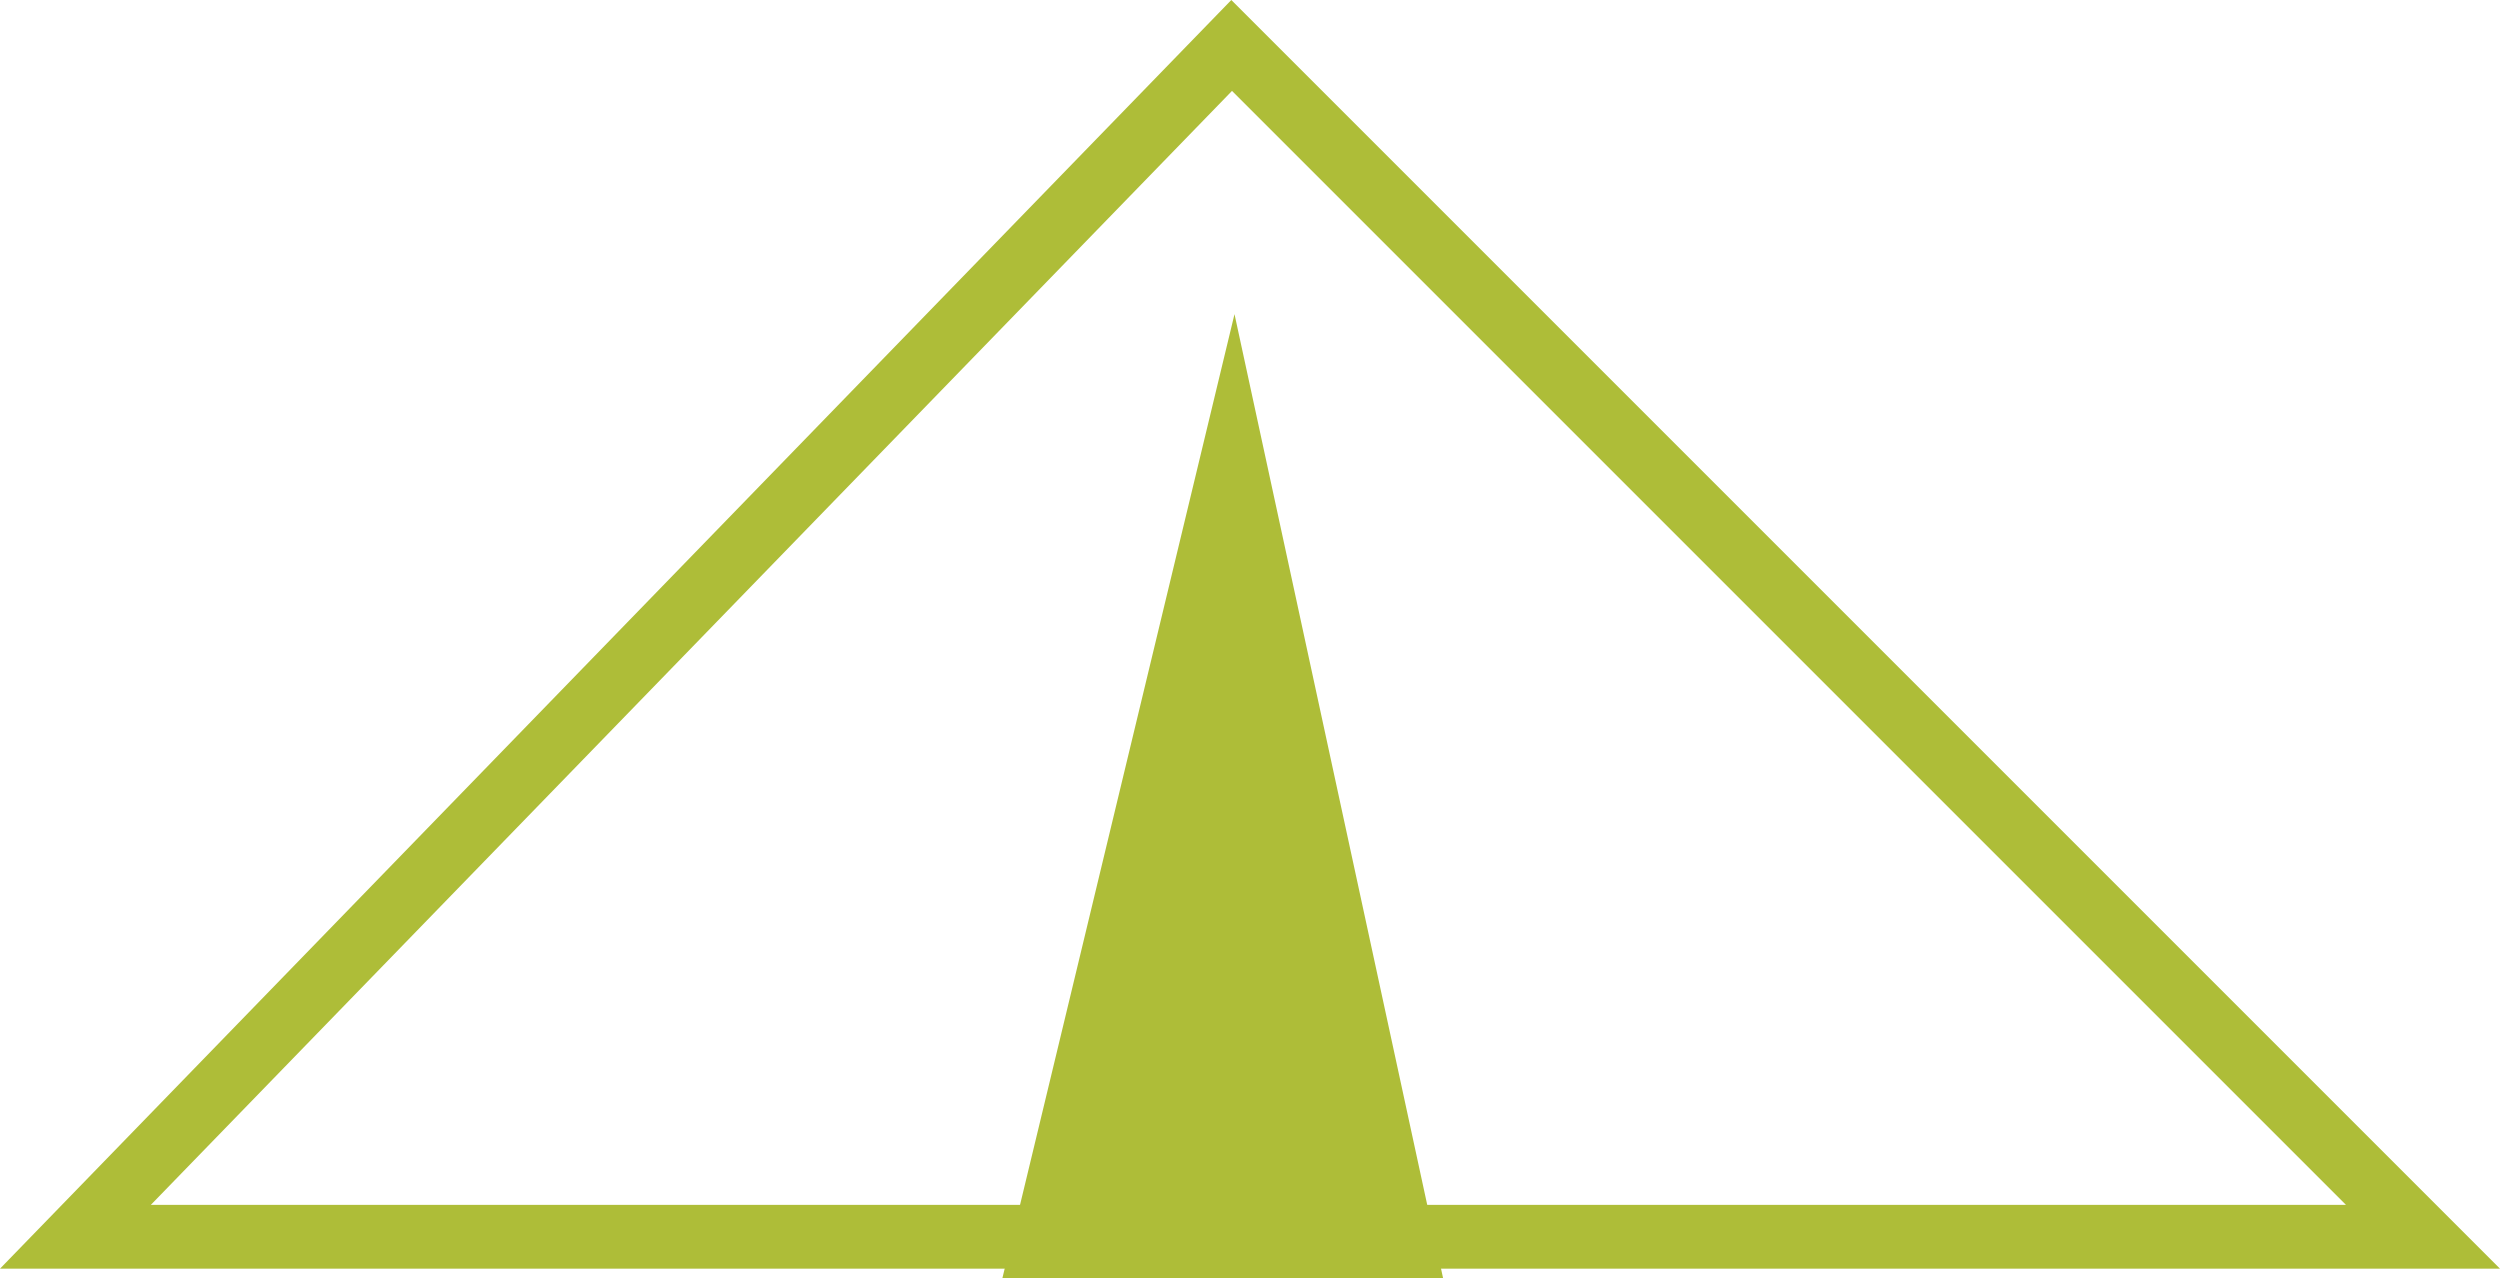 <svg xmlns="http://www.w3.org/2000/svg" xmlns:xlink="http://www.w3.org/1999/xlink" viewBox="0 0 783.78 400.75"><defs><style>.cls-1{fill:url(#linear-gradient);}.cls-2{fill:none;stroke-width:20px;}.cls-2,.cls-3{stroke:#aebd38;stroke-miterlimit:10;}.cls-3{fill:#aebd38;stroke-width:40px;}</style><linearGradient id="linear-gradient" x1="388.28" y1="293.3" x2="388.28" y2="293.32" gradientUnits="userSpaceOnUse"><stop offset="0" stop-color="#22404f"/><stop offset="1" stop-color="#32566d"/></linearGradient></defs><title>Asset 4</title><g id="Layer_2" data-name="Layer 2"><g id="Layer_1-2" data-name="Layer 1"><path class="cls-1" d="M388.25,293.35l-.07-.05c.08,0,.15,0,.2,0"/><polygon class="cls-2" points="23.64 387.75 759.64 387.75 386.14 14.25 23.64 387.75"/><polygon class="cls-3" points="385.99 380.75 339.64 380.75 385.99 188.25 427.64 380.75 385.99 380.75"/></g></g></svg>